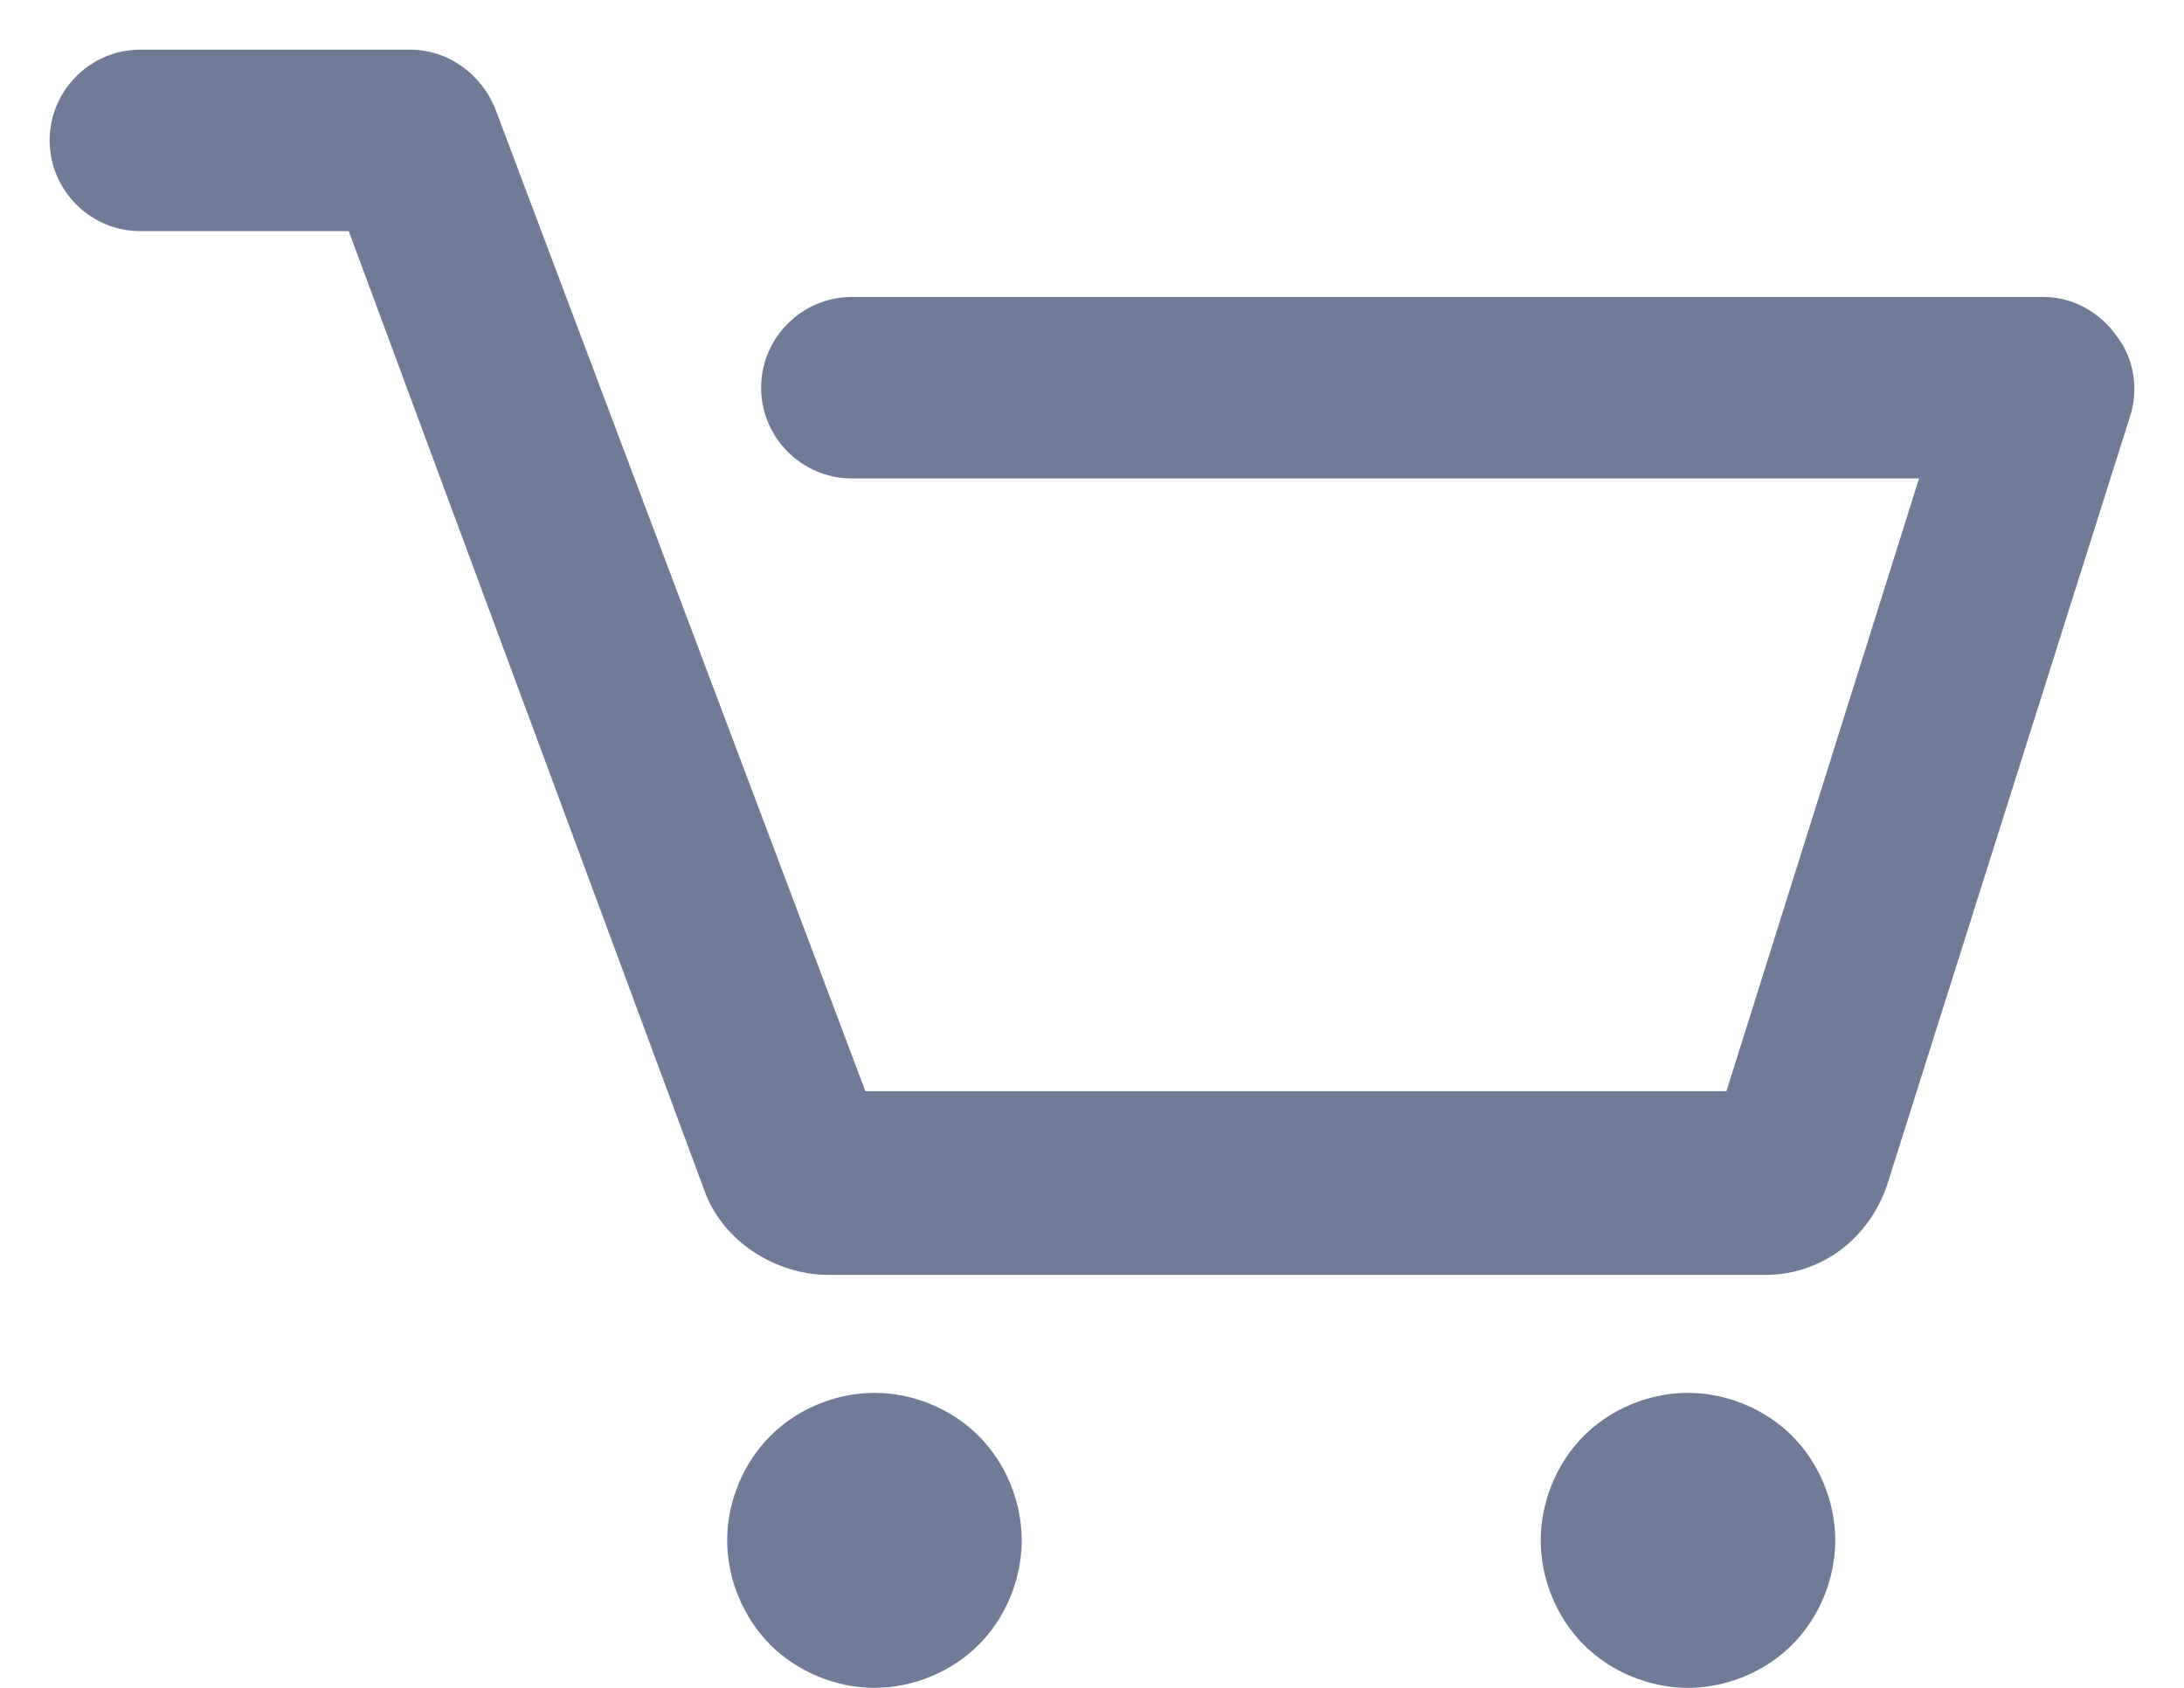 <svg width="22" height="17" viewBox="0 0 22 17" fill="none" xmlns="http://www.w3.org/2000/svg">
<path d="M21.454 4.202L19.012 11.927C18.829 12.475 18.35 12.841 17.779 12.841H8.352C7.804 12.841 7.279 12.498 7.097 11.995L3.513 2.328H1.413C0.911 2.328 0.5 1.917 0.5 1.414C0.5 0.911 0.911 0.5 1.413 0.5H4.129C4.517 0.5 4.86 0.751 4.997 1.117L8.717 10.99H17.391L19.331 4.819H8.58C8.078 4.819 7.667 4.408 7.667 3.905C7.667 3.402 8.078 2.991 8.58 2.991H20.587C20.884 2.991 21.158 3.151 21.317 3.379C21.5 3.608 21.546 3.928 21.454 4.202ZM8.809 14.029C8.421 14.029 8.033 14.189 7.759 14.463C7.485 14.738 7.325 15.126 7.325 15.515C7.325 15.903 7.485 16.291 7.759 16.566C8.033 16.84 8.421 17 8.809 17C9.197 17 9.585 16.84 9.859 16.566C10.133 16.291 10.292 15.903 10.292 15.515C10.292 15.126 10.133 14.738 9.859 14.463C9.585 14.189 9.197 14.029 8.809 14.029ZM17.003 14.029C16.615 14.029 16.227 14.189 15.953 14.463C15.679 14.738 15.52 15.126 15.52 15.515C15.52 15.903 15.679 16.291 15.953 16.566C16.227 16.84 16.615 17 17.003 17C17.391 17 17.779 16.84 18.053 16.566C18.327 16.291 18.487 15.903 18.487 15.515C18.487 15.126 18.327 14.738 18.053 14.463C17.779 14.189 17.391 14.029 17.003 14.029Z" fill="#707C97"/>
</svg>

